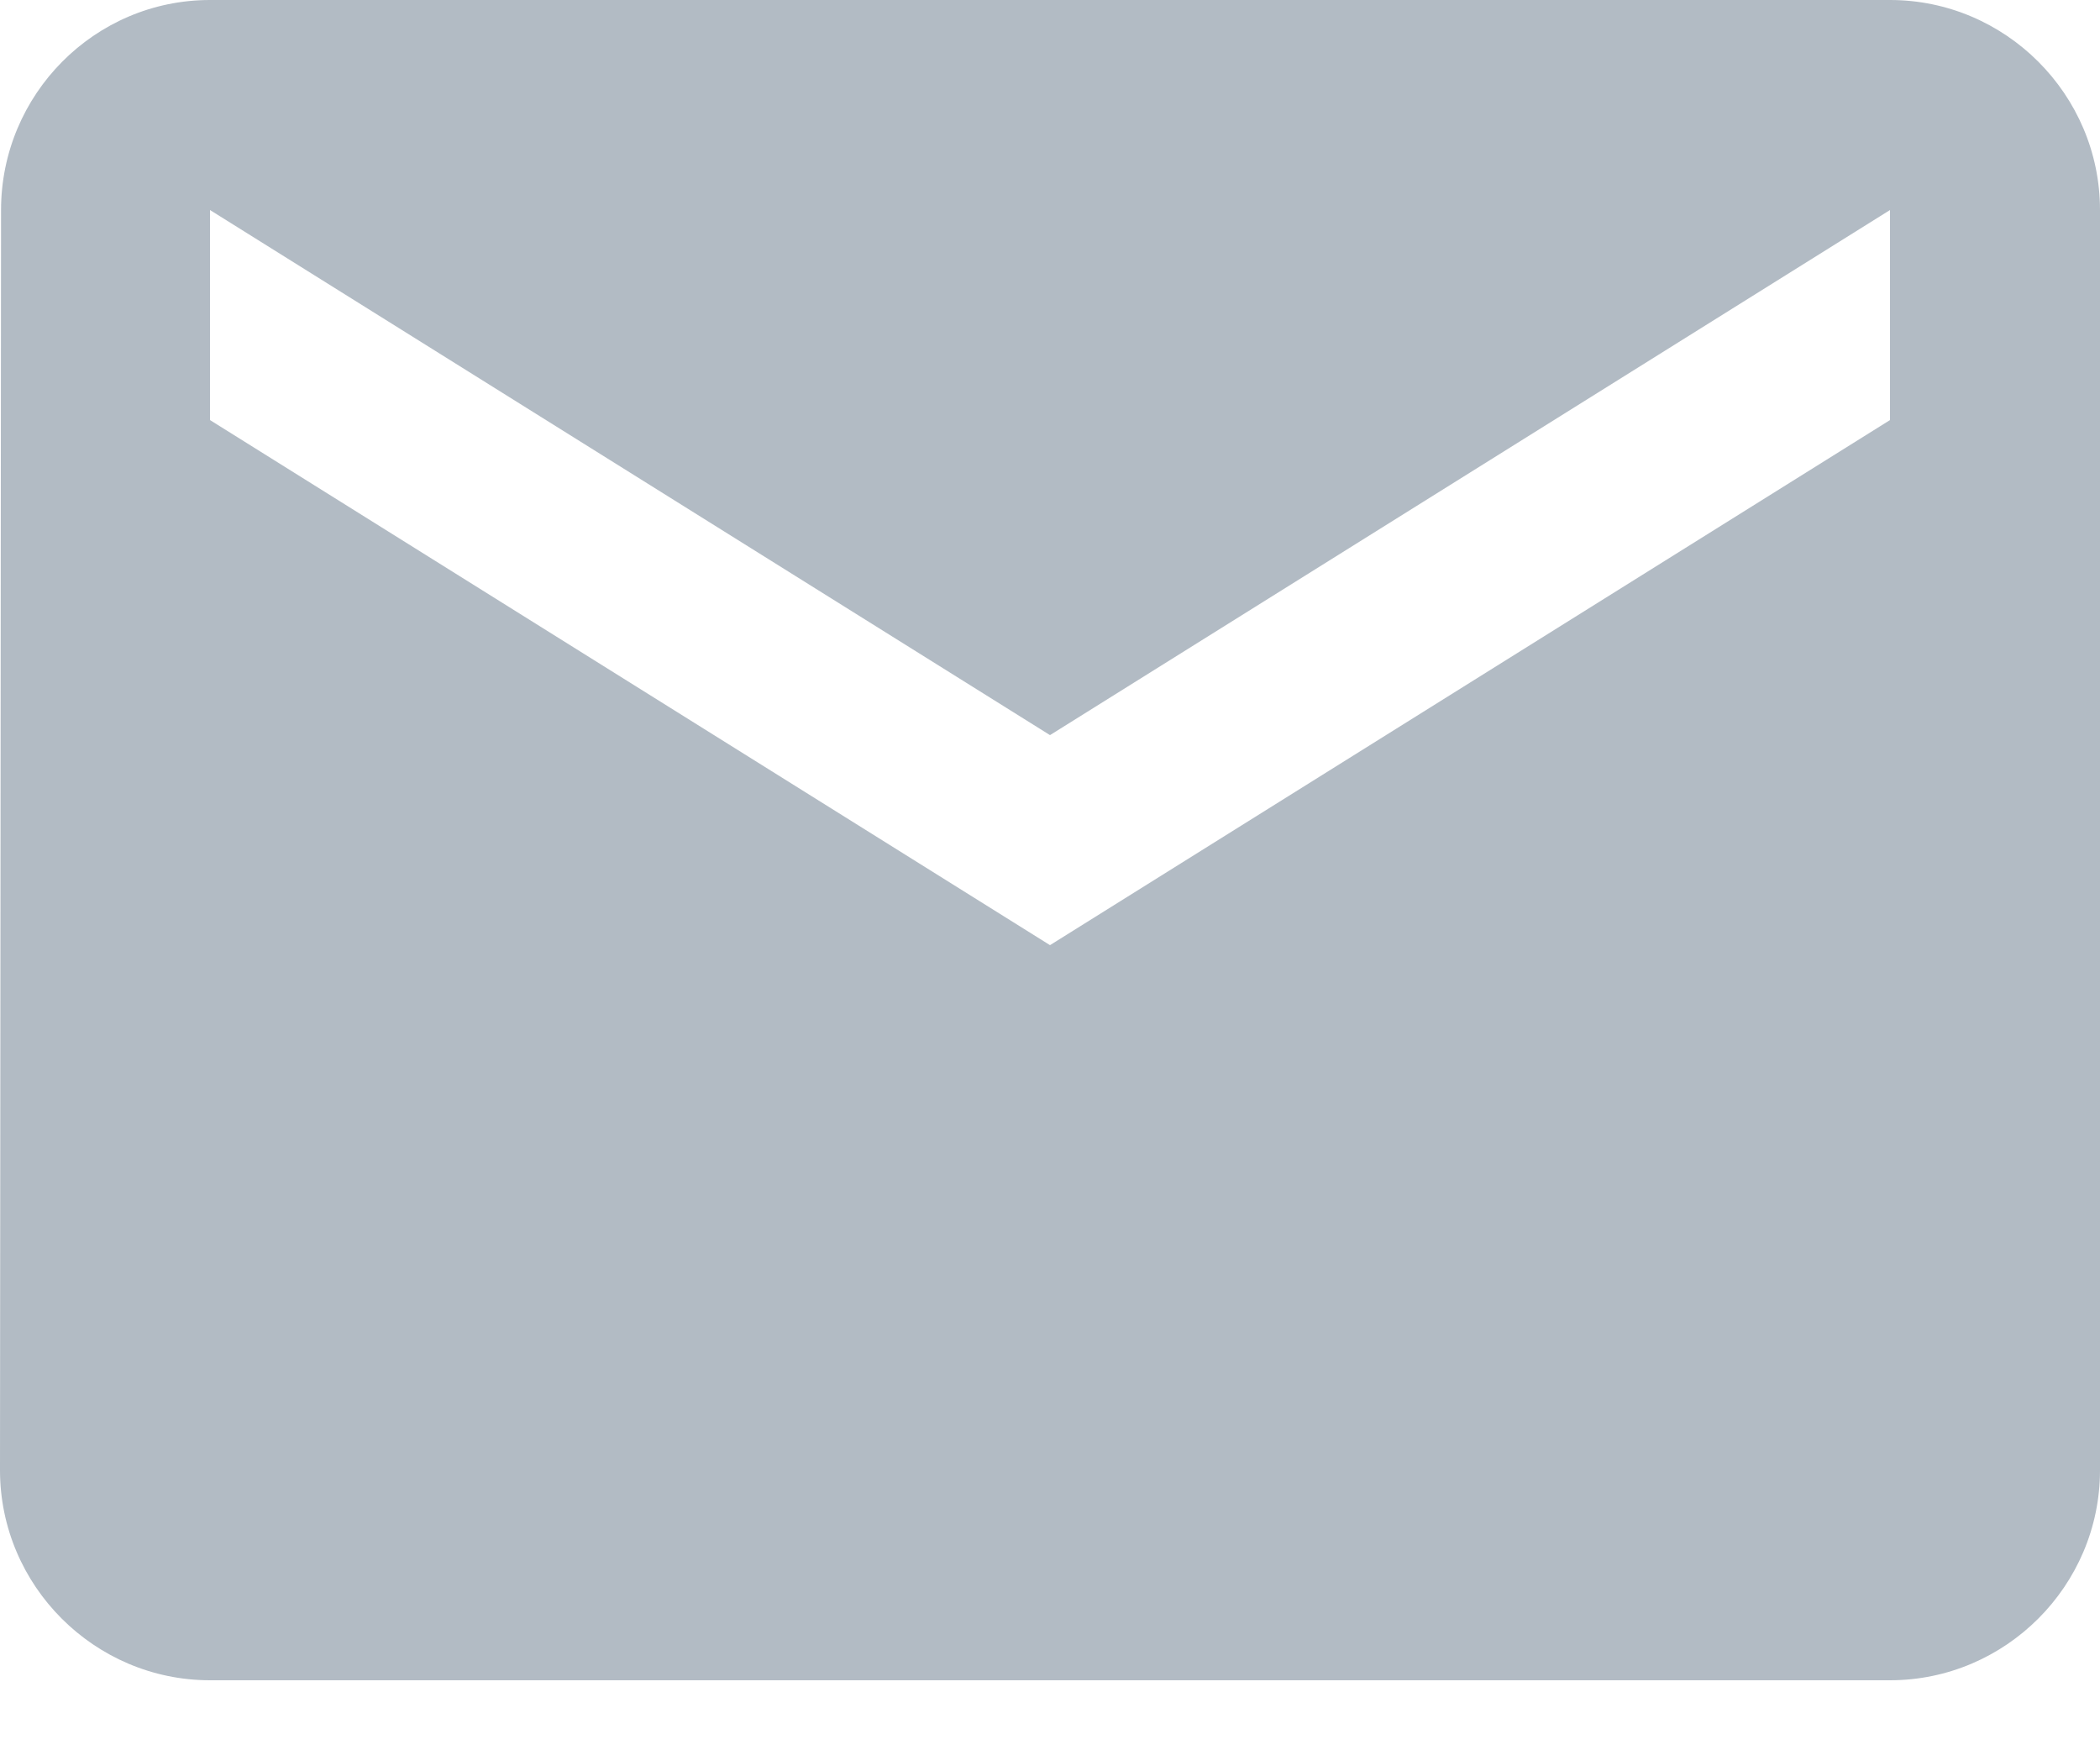 <svg width="12" height="10" viewBox="0 0 12 10" fill="none" xmlns="http://www.w3.org/2000/svg">
<path fill-rule="evenodd" clip-rule="evenodd" d="M10.8 0H1.2C0.54 0 0.006 0.54 0.006 1.2L0 8.4C0 9.06 0.54 9.6 1.2 9.6H10.8C11.46 9.6 12 9.06 12 8.4V1.2C12 0.54 11.46 0 10.8 0ZM10.8 2.4L6 5.4L1.2 2.4V1.2L6 4.2L10.8 1.2V2.4Z" fill="#B2BBC4"/>
</svg>
